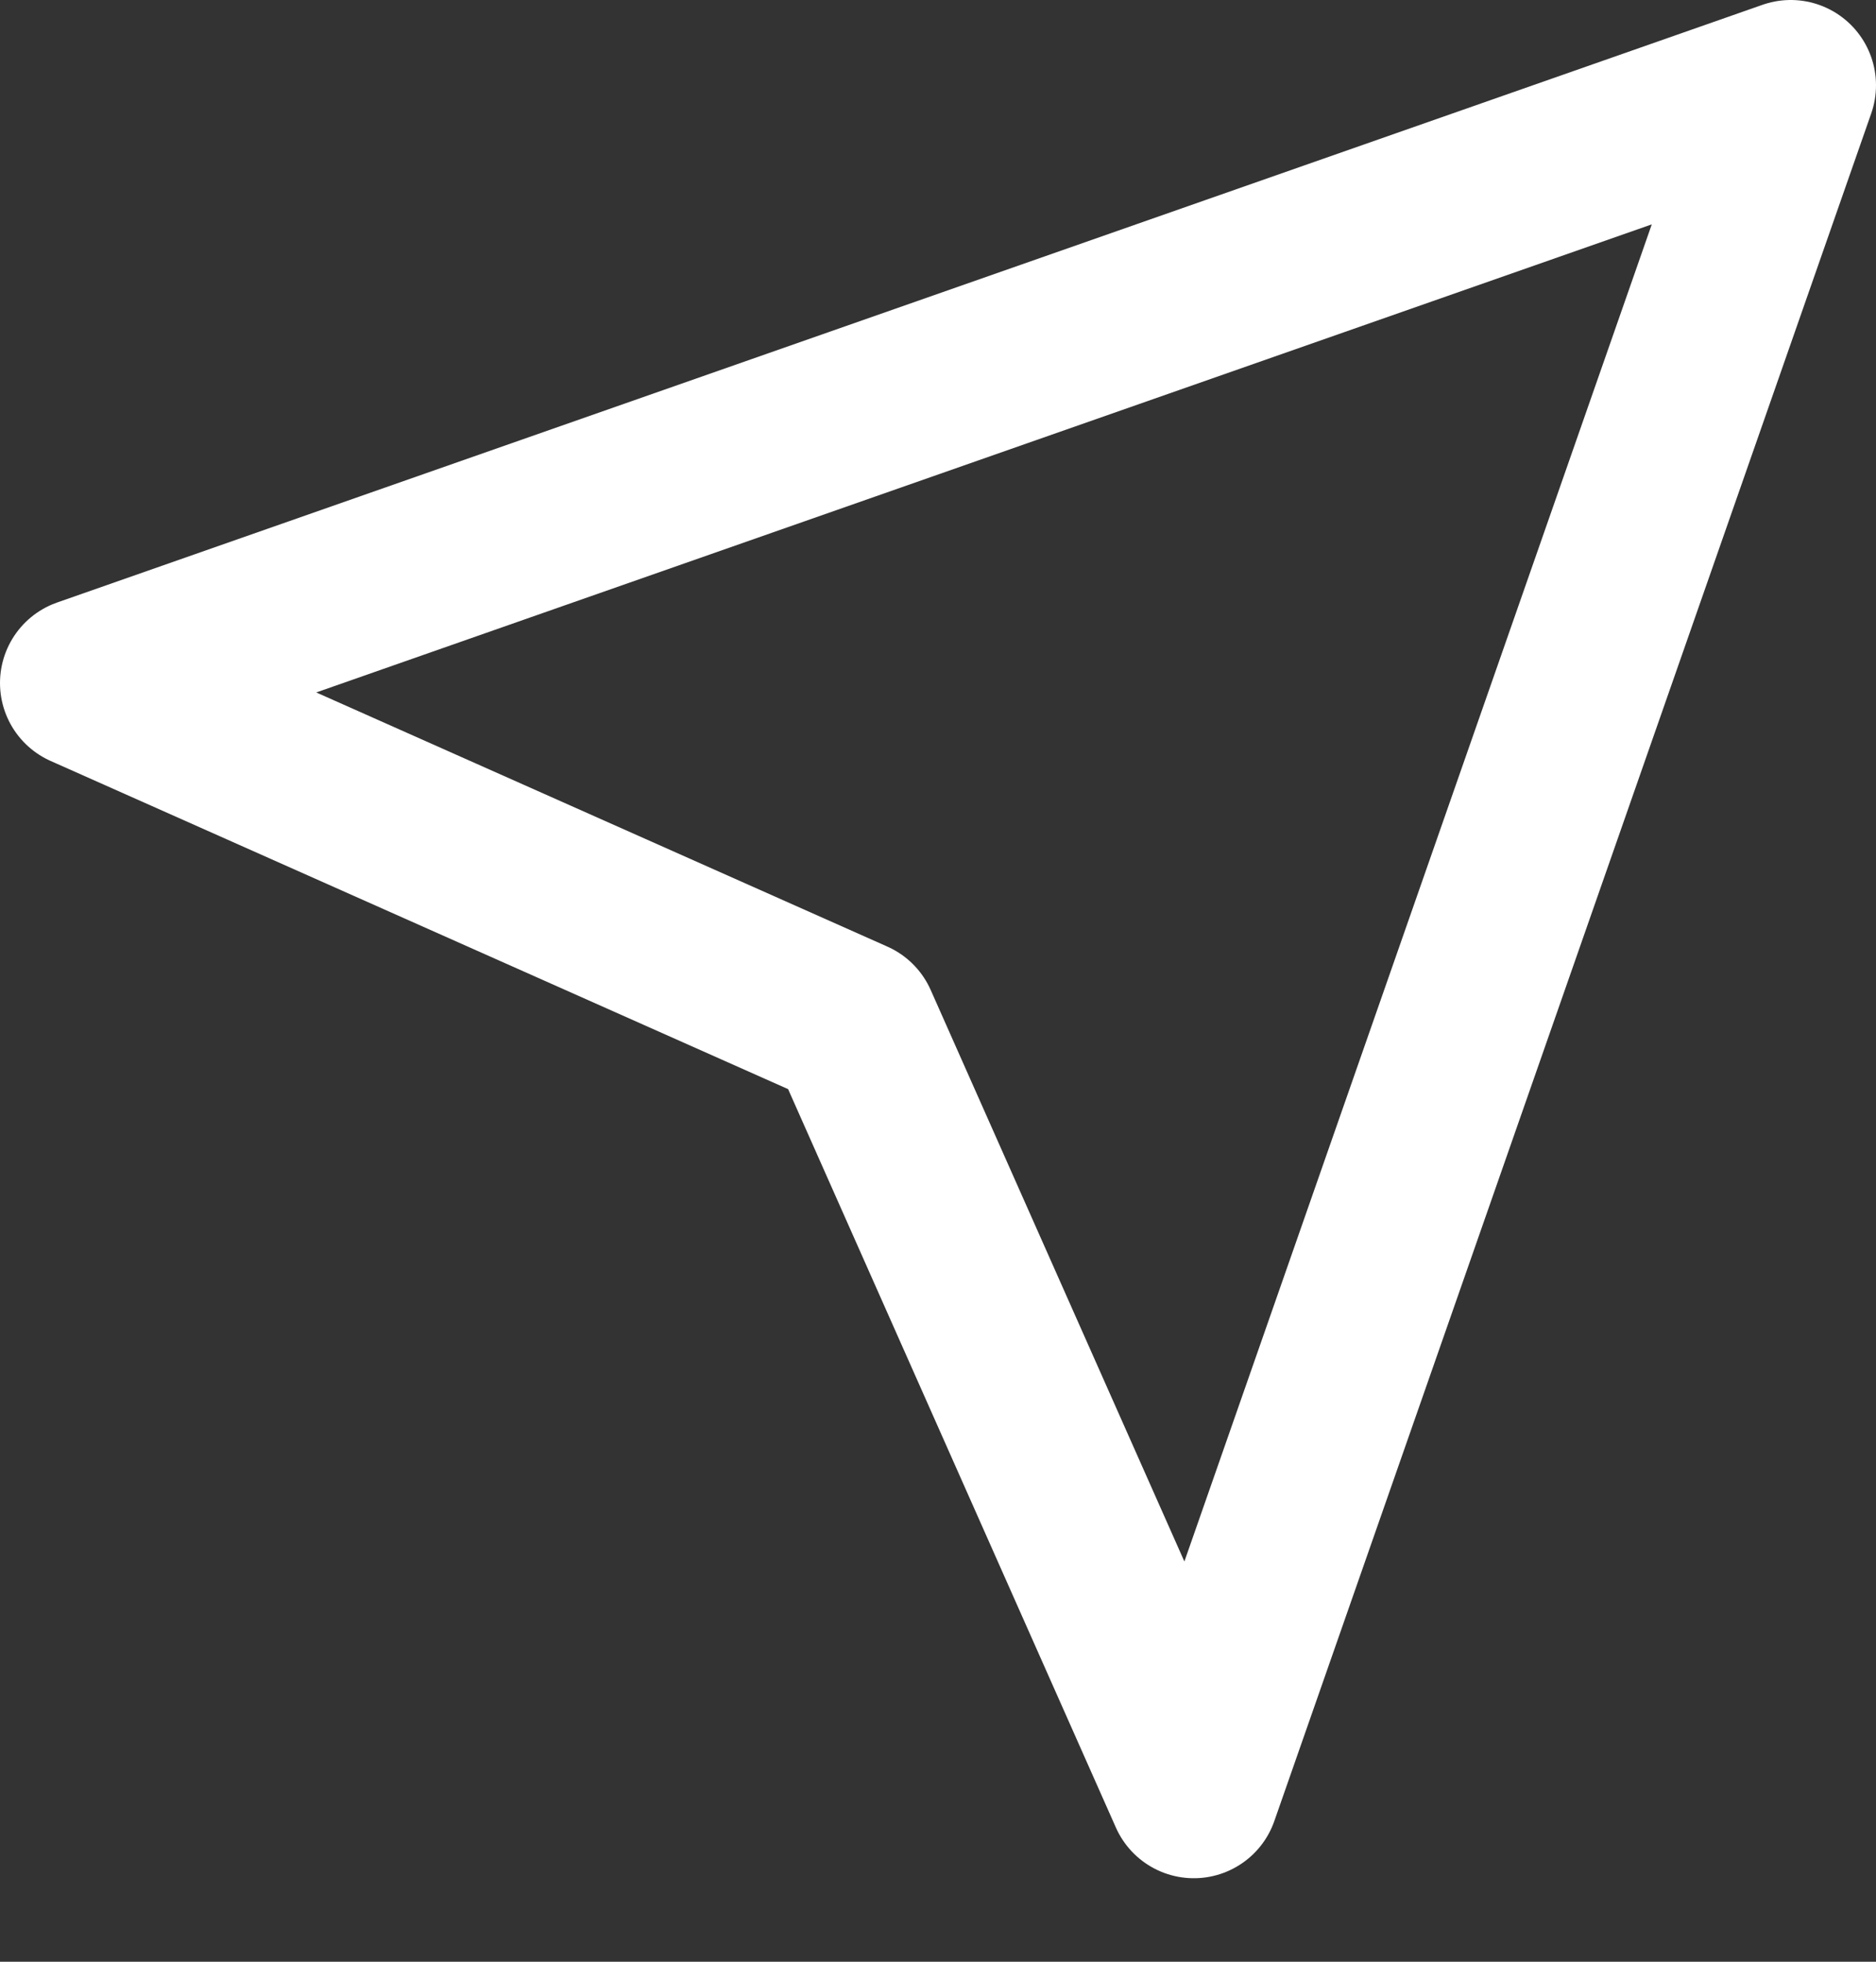 <svg width="22" height="23" viewBox="0 0 22 23" fill="none" xmlns="http://www.w3.org/2000/svg">
<rect x="0" y="0" width="22" height="23" fill="#333333" stroke="none"/>
<path d="M21 1L14 21.021L10 12.012L1 8.008L21 1Z" stroke="white" stroke-width="2" stroke-linecap="round" stroke-linejoin="round"/>
</svg>
